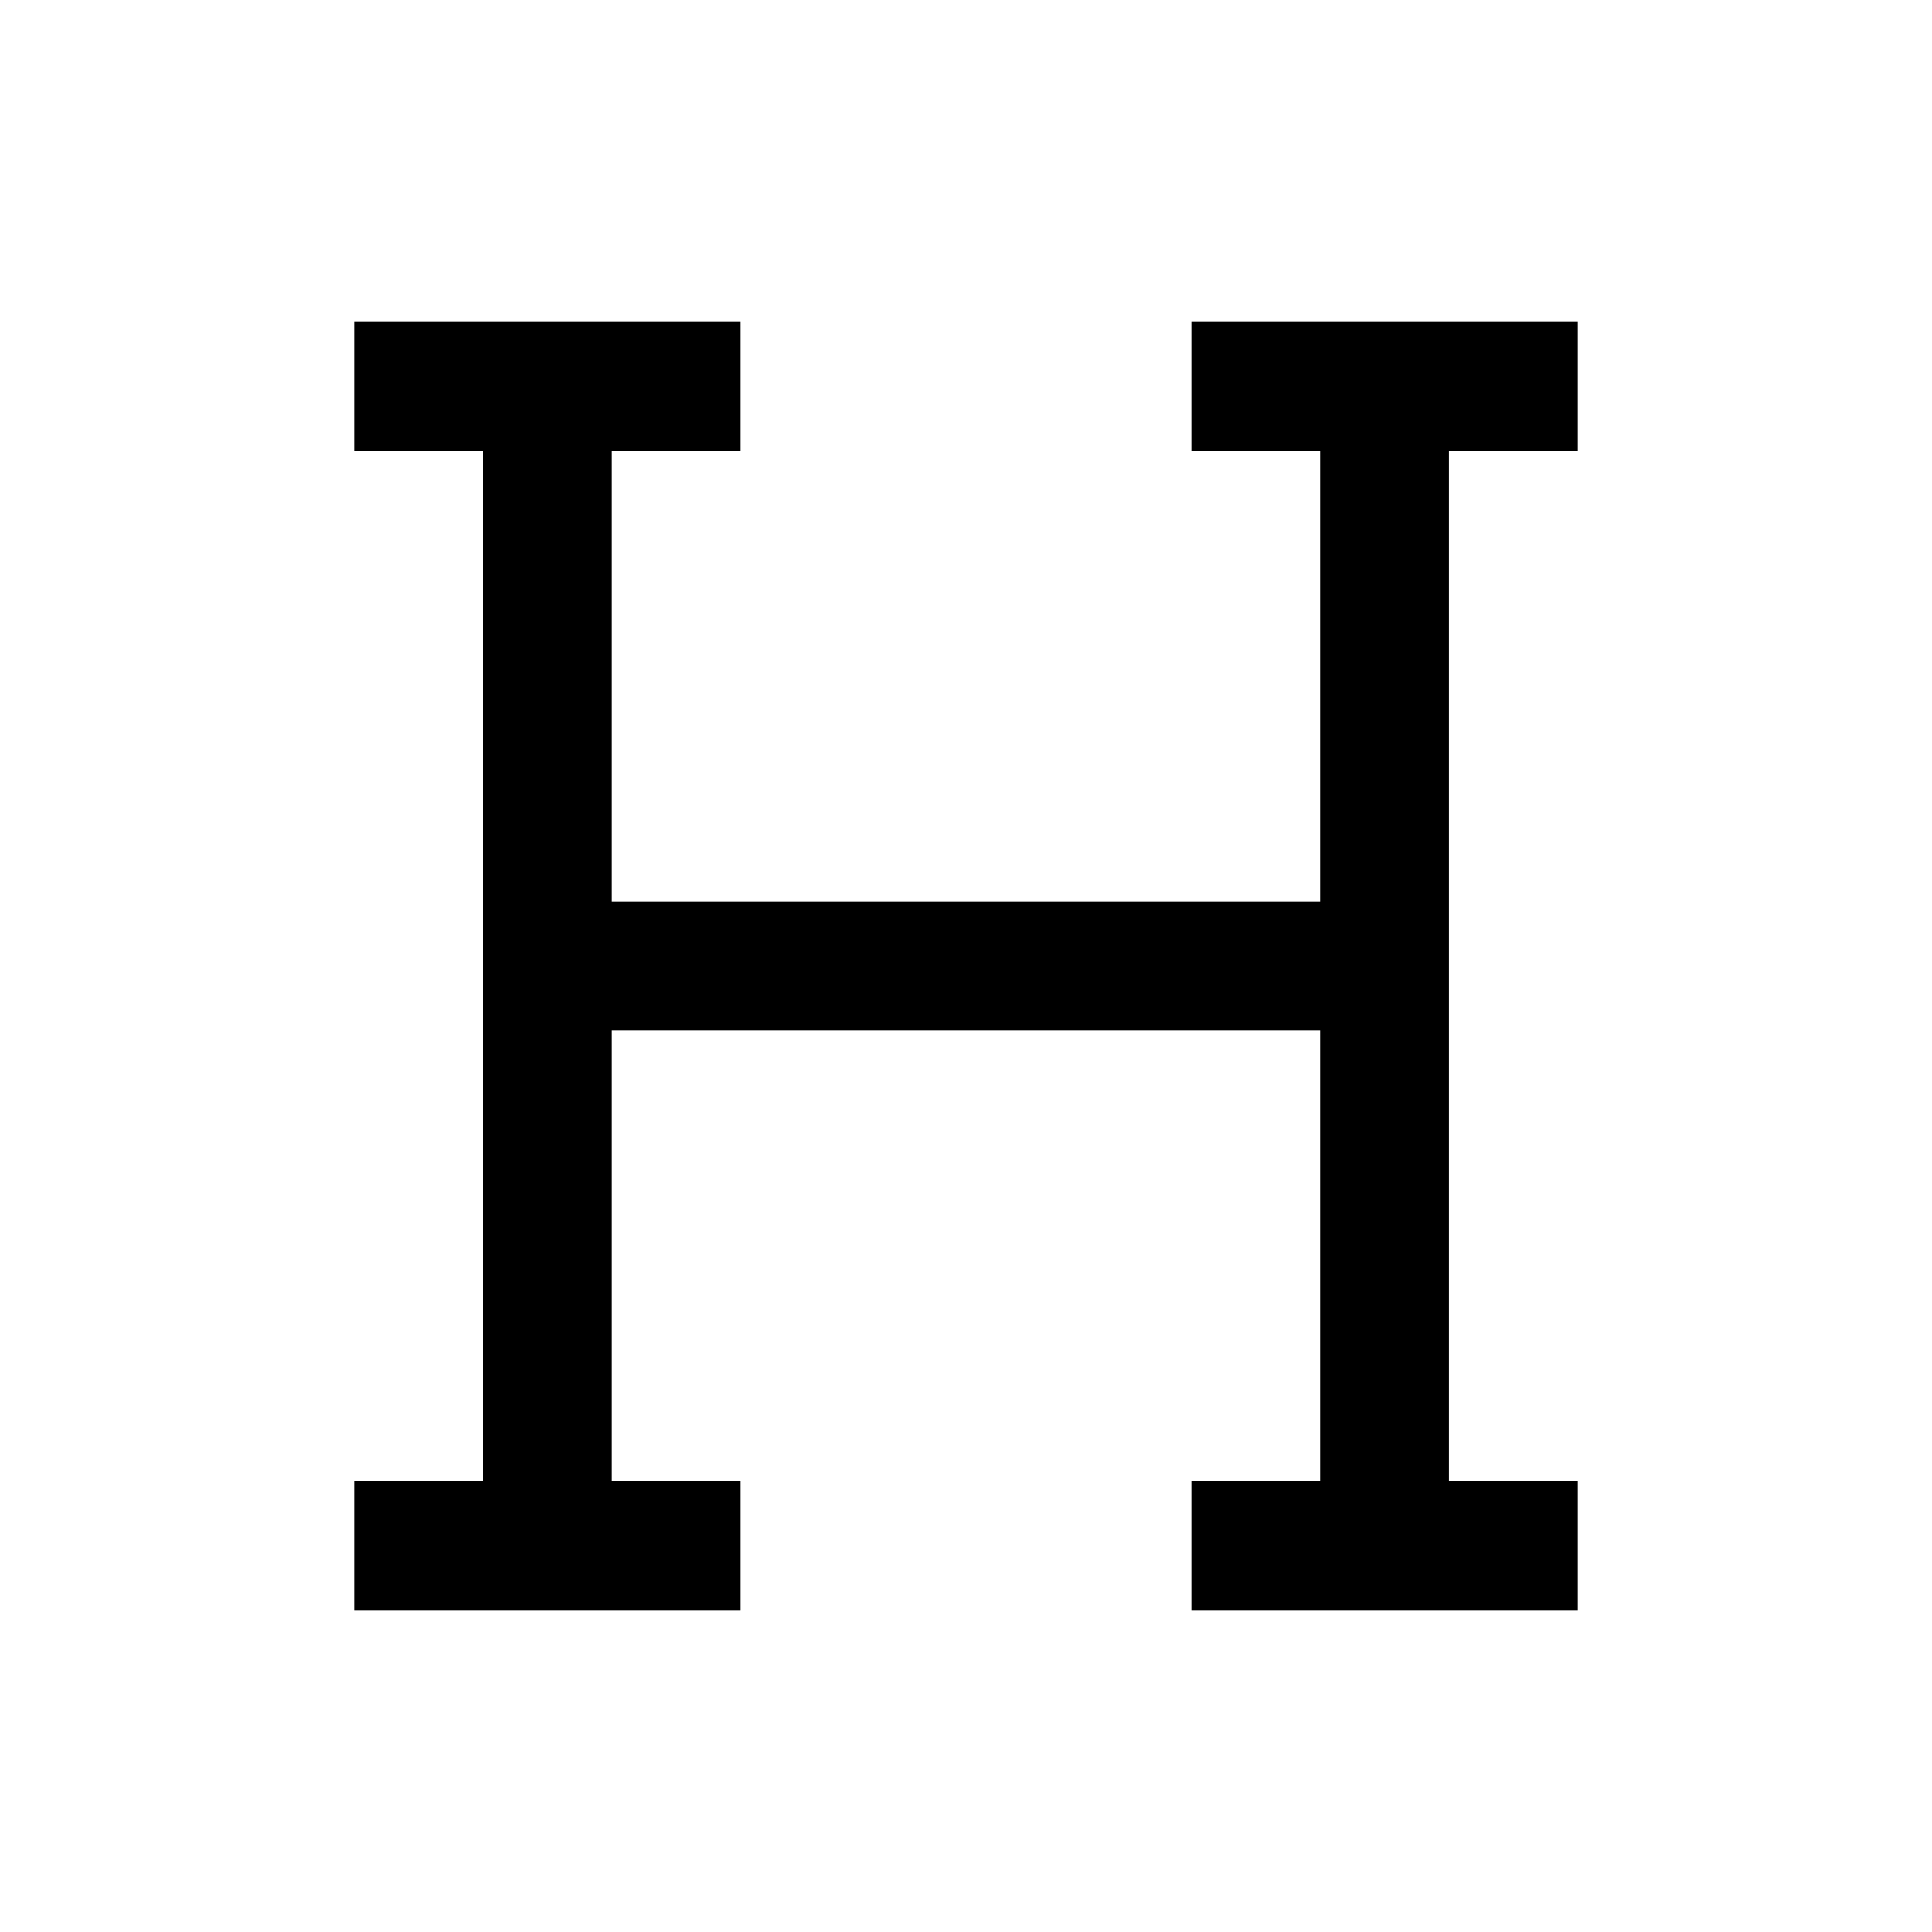<?xml version="1.0" encoding="UTF-8"?>
<svg width="30px" height="30px" viewBox="0 0 30 30" version="1.1" xmlns="http://www.w3.org/2000/svg" xmlns:xlink="http://www.w3.org/1999/xlink">
    <title>head</title>
    <g id="head" stroke="none" stroke-width="1" fill="none" fill-rule="evenodd">
        <g id="Combined-Shape-2" transform="translate(5.5, 5)" fill="#000000" fill-rule="nonzero">
            <path d="M16.999,18 L19,18 L19,20 L13,20 L13,18 L14.999,18 L14.999,11 L4,11 L4,18 L6,18 L6,20 L-1.77635684e-15,20 L-1.77635684e-15,18 L2,18 L2,11 L2,11 L2,9 L2,9 L2,2 L-1.77635684e-15,2 L-1.77635684e-15,0 L6,0 L6,2 L4,2 L4,9 L14.999,9 L14.999,2 L13,2 L13,0 L19,0 L19,2 L16.999,2 L16.999,18 Z" id="Combined-Shape"></path>
        </g>
    </g>
</svg>